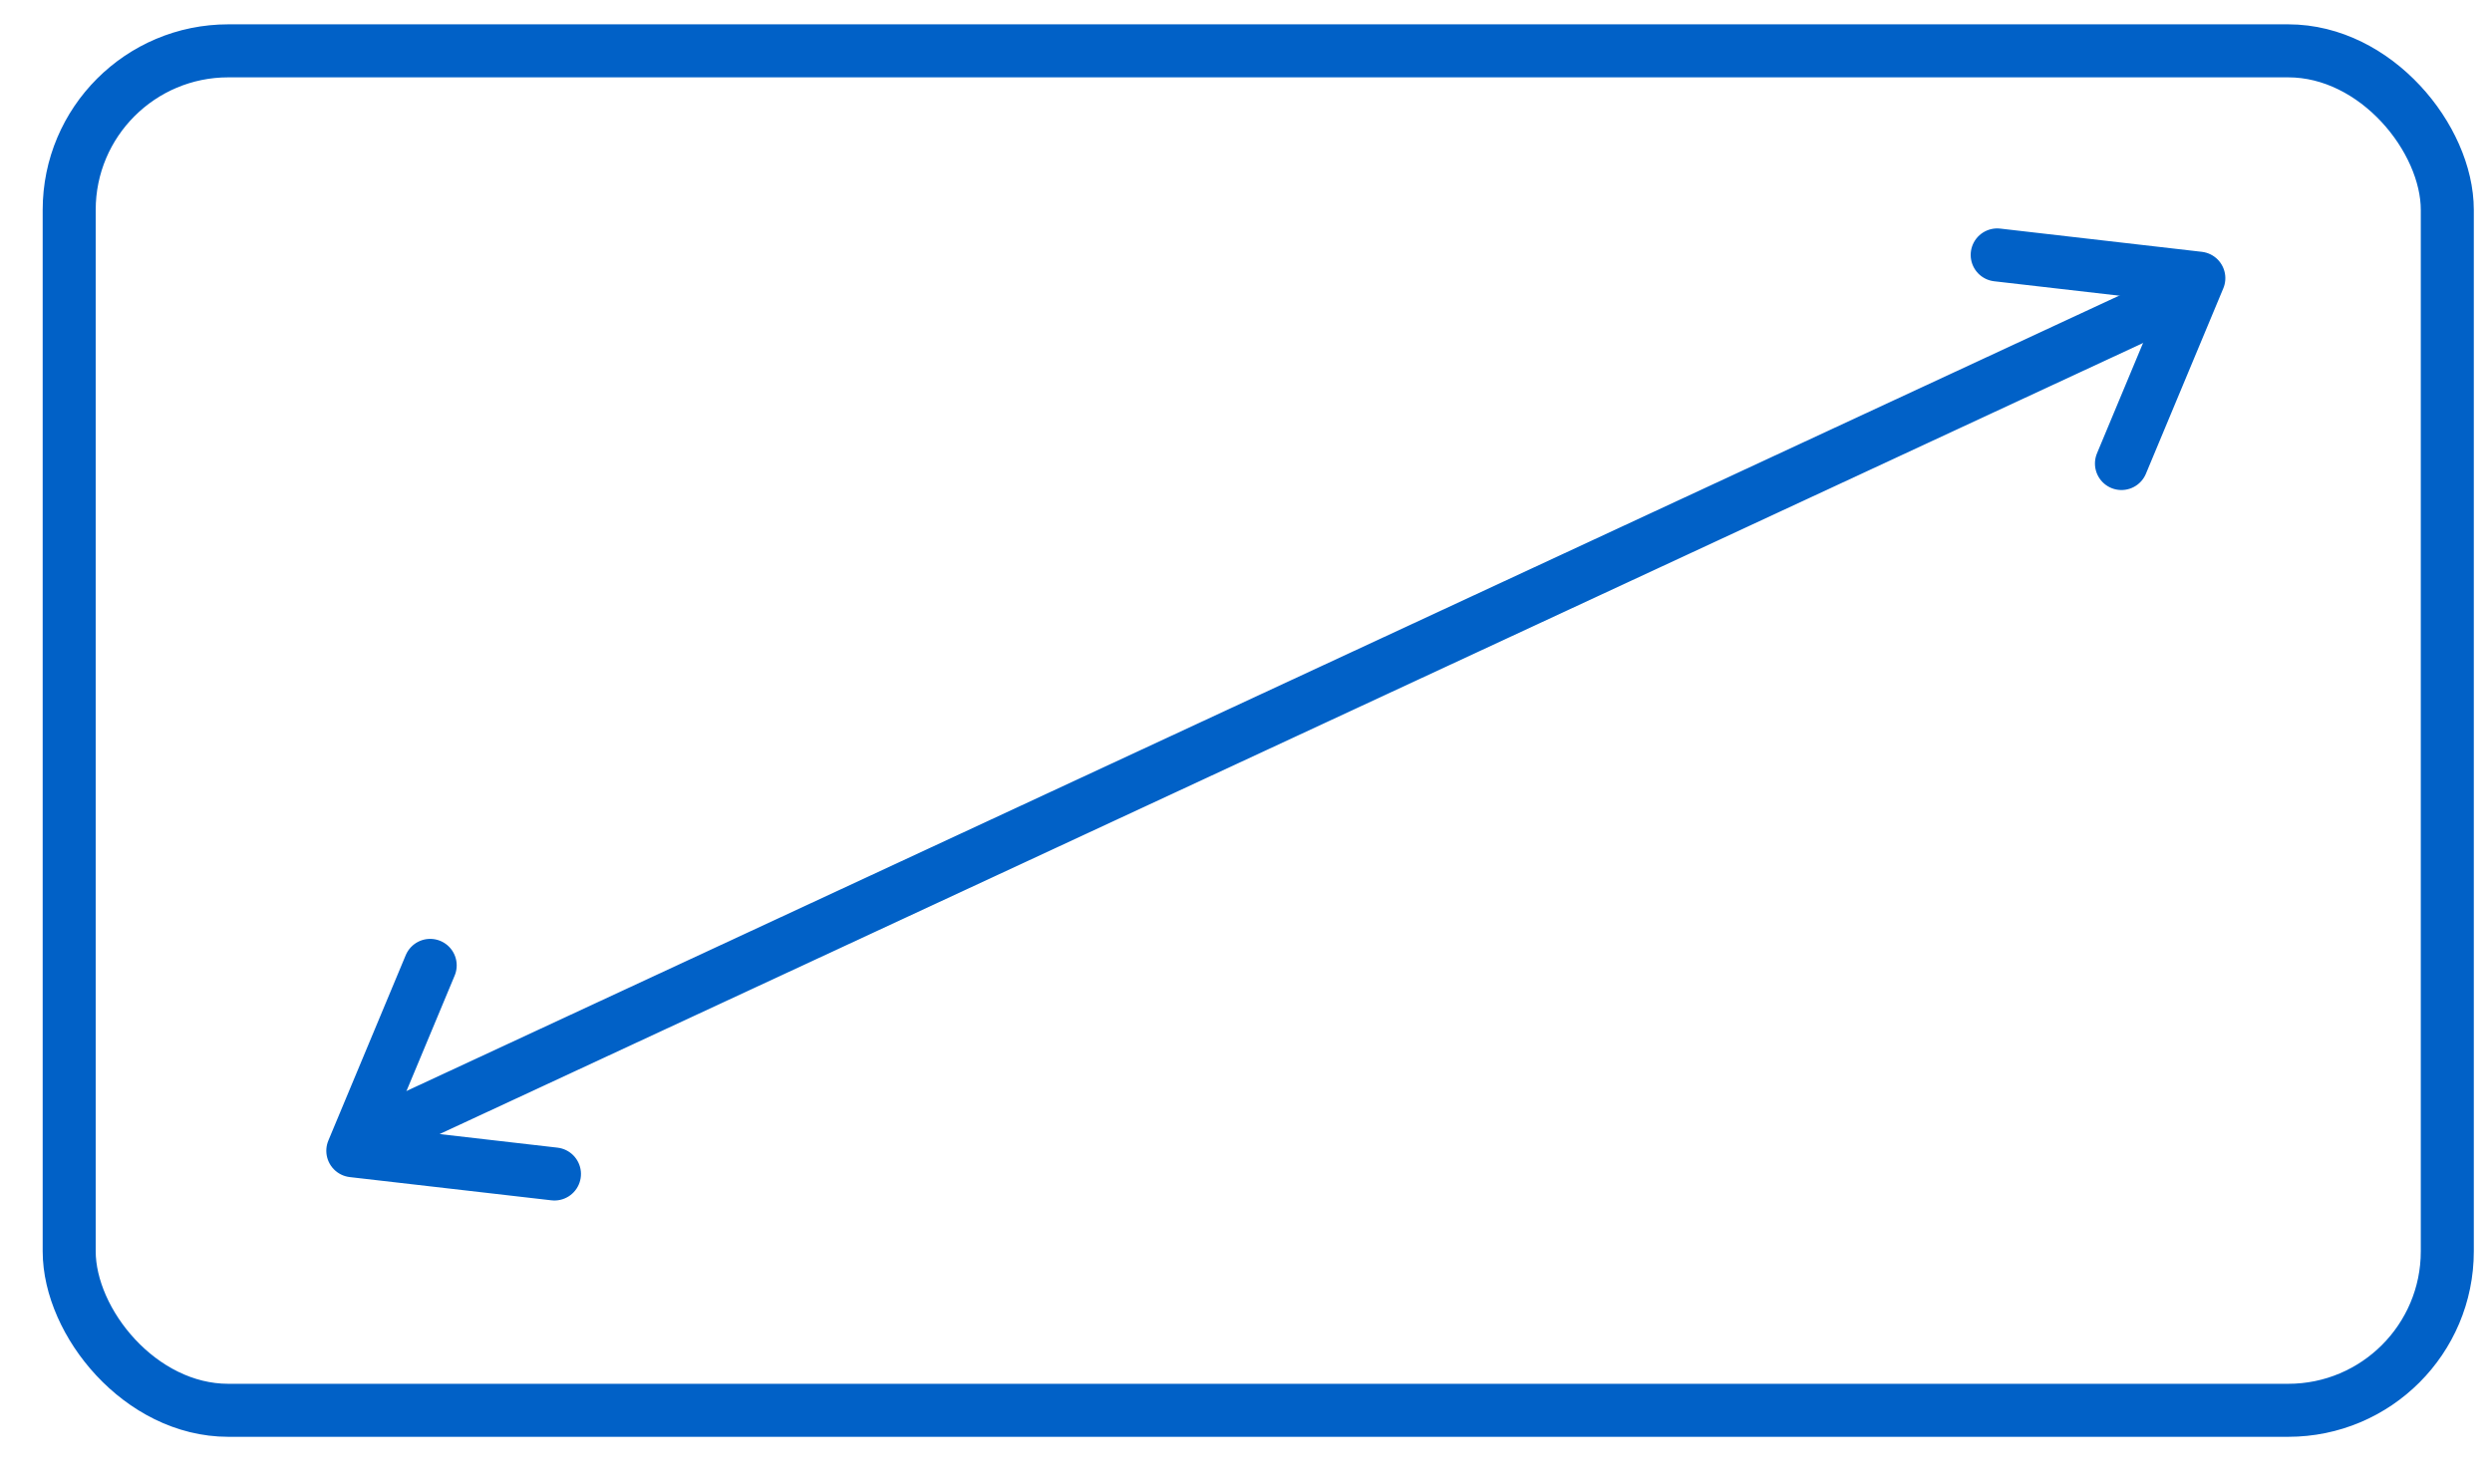 <?xml version="1.0" encoding="UTF-8"?>
<svg width="47px" height="28px" viewBox="0 0 47 28" version="1.1" xmlns="http://www.w3.org/2000/svg" xmlns:xlink="http://www.w3.org/1999/xlink">
    <!-- Generator: sketchtool 51.2 (57519) - http://www.bohemiancoding.com/sketch -->
    <title>20B4DF6D-57DC-4B83-B751-361DB5742567@1.5x</title>
    <desc>Created with sketchtool.</desc>
    <defs></defs>
    <g id="Desktop" stroke="none" stroke-width="1" fill="none" fill-rule="evenodd">
        <g id="Option-2" transform="translate(-212, -467)" stroke="#0161C7">
            <g id="Group-11" transform="translate(181, 442)">
                <g id="Group-6" transform="translate(26.5, 25)">
                    <g id="2" transform="translate(5.123, 0)">
                        <g id="Up-to-40" transform="translate(0.182, 0.459)">
                            <rect id="Rectangle-2" x="0.5" y="0.5" width="44.852" height="25.644" rx="3"></rect>
                            <g id="Group" transform="translate(5.655, 3)" stroke-linecap="round">
                                <path d="M0.593,17.957 L34.415,2.248" id="Line"></path>
                                <polyline id="Path-2" stroke-linejoin="round" transform="translate(2.489, 16.89) rotate(14) translate(-2.489, -16.89) " points="1.161 15.017 0.591 18.763 4.387 18.268"></polyline>
                                <polyline id="Path-2" stroke-linejoin="round" transform="translate(32.716, 3.146) rotate(194) translate(-32.716, -3.146) " points="31.388 1.273 30.818 5.019 34.614 4.524"></polyline>
                            </g>
                        </g>
                    </g>
                </g>
            </g>
        </g>
    </g>
</svg>